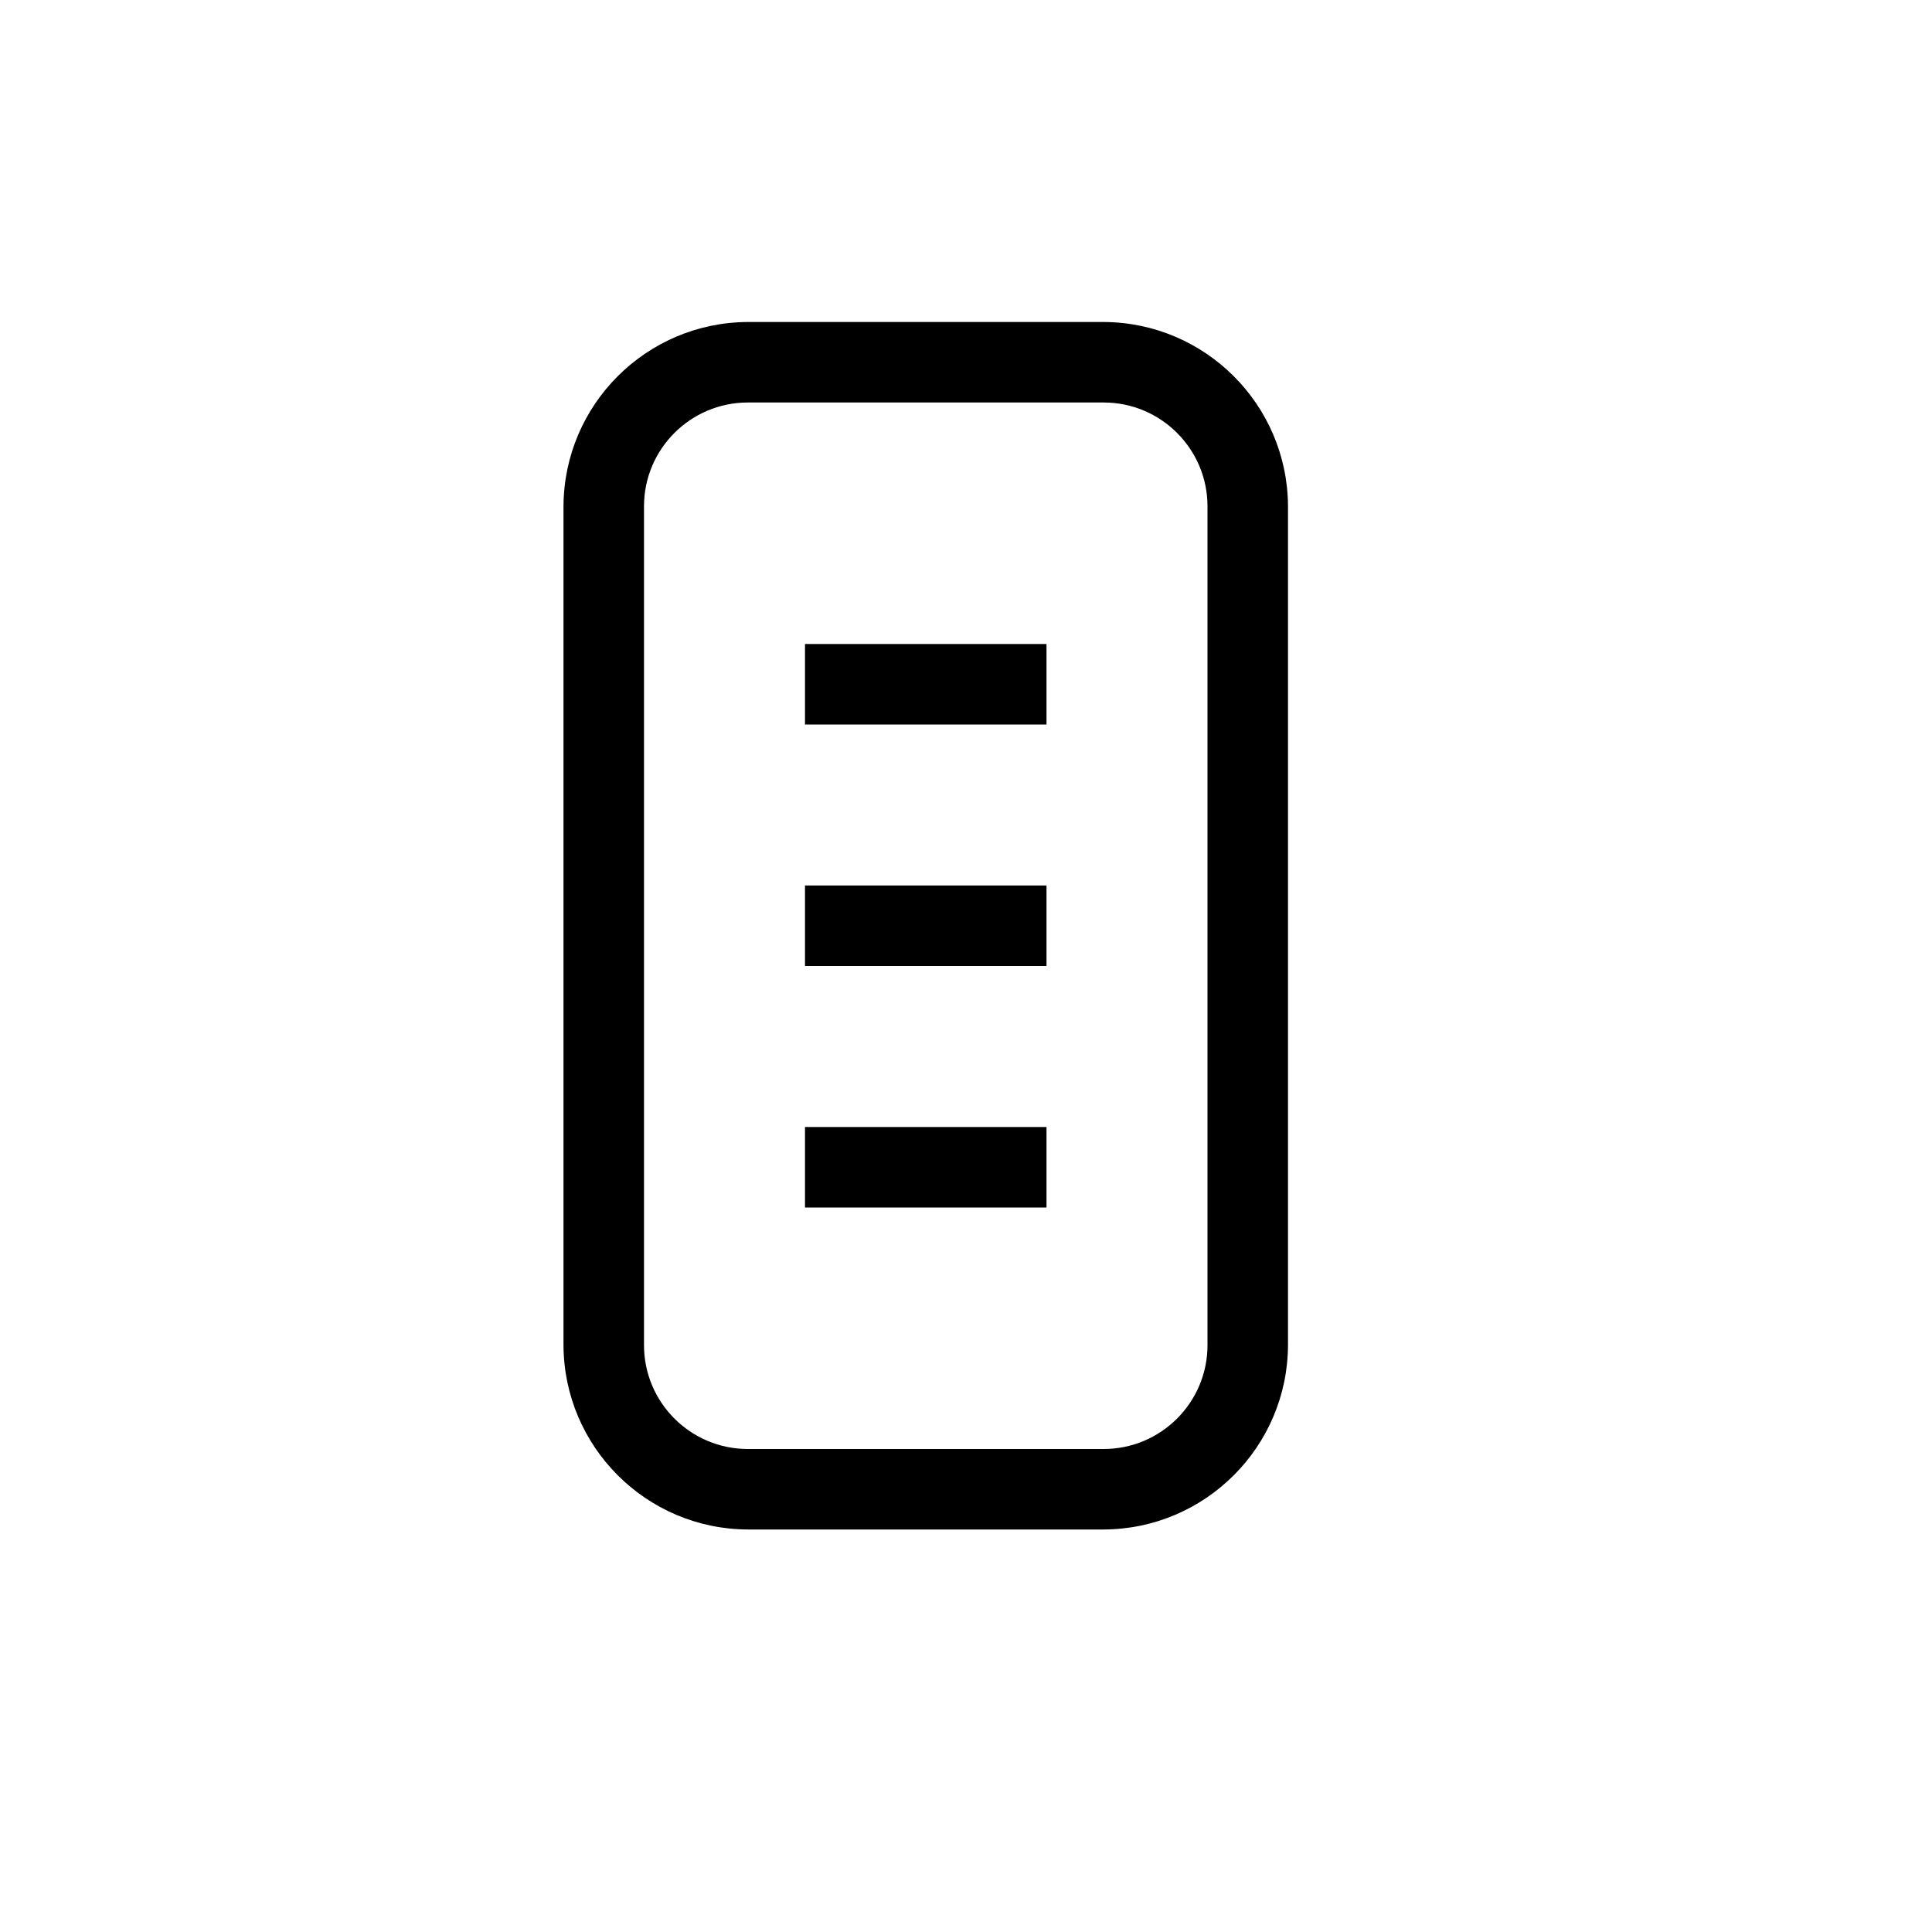 <svg xmlns="http://www.w3.org/2000/svg" width="24" height="24" viewBox="0 0 24 24">
  <path fill-rule="evenodd" d="M13.71,4 C14.972,4.005 15.995,5.028 16,6.29 L16,16.71 C15.995,17.972 14.972,18.995 13.71,19 L9.29,19 C8.028,18.995 7.005,17.972 7,16.71 L7,6.29 C7.005,5.028 8.028,4.005 9.29,4 L13.71,4 Z M13.71,5 L9.29,5 C8.578,5 8,5.578 8,6.29 L8,16.71 C8,17.422 8.578,18 9.29,18 L13.71,18 C14.422,18 15,17.422 15,16.71 L15,6.29 C15,5.578 14.422,5 13.71,5 Z M13,14 L13,15 L10,15 L10,14 L13,14 Z M13,11 L13,12 L10,12 L10,11 L13,11 Z M13,8 L13,9 L10,9 L10,8 L13,8 Z"/>
</svg>
